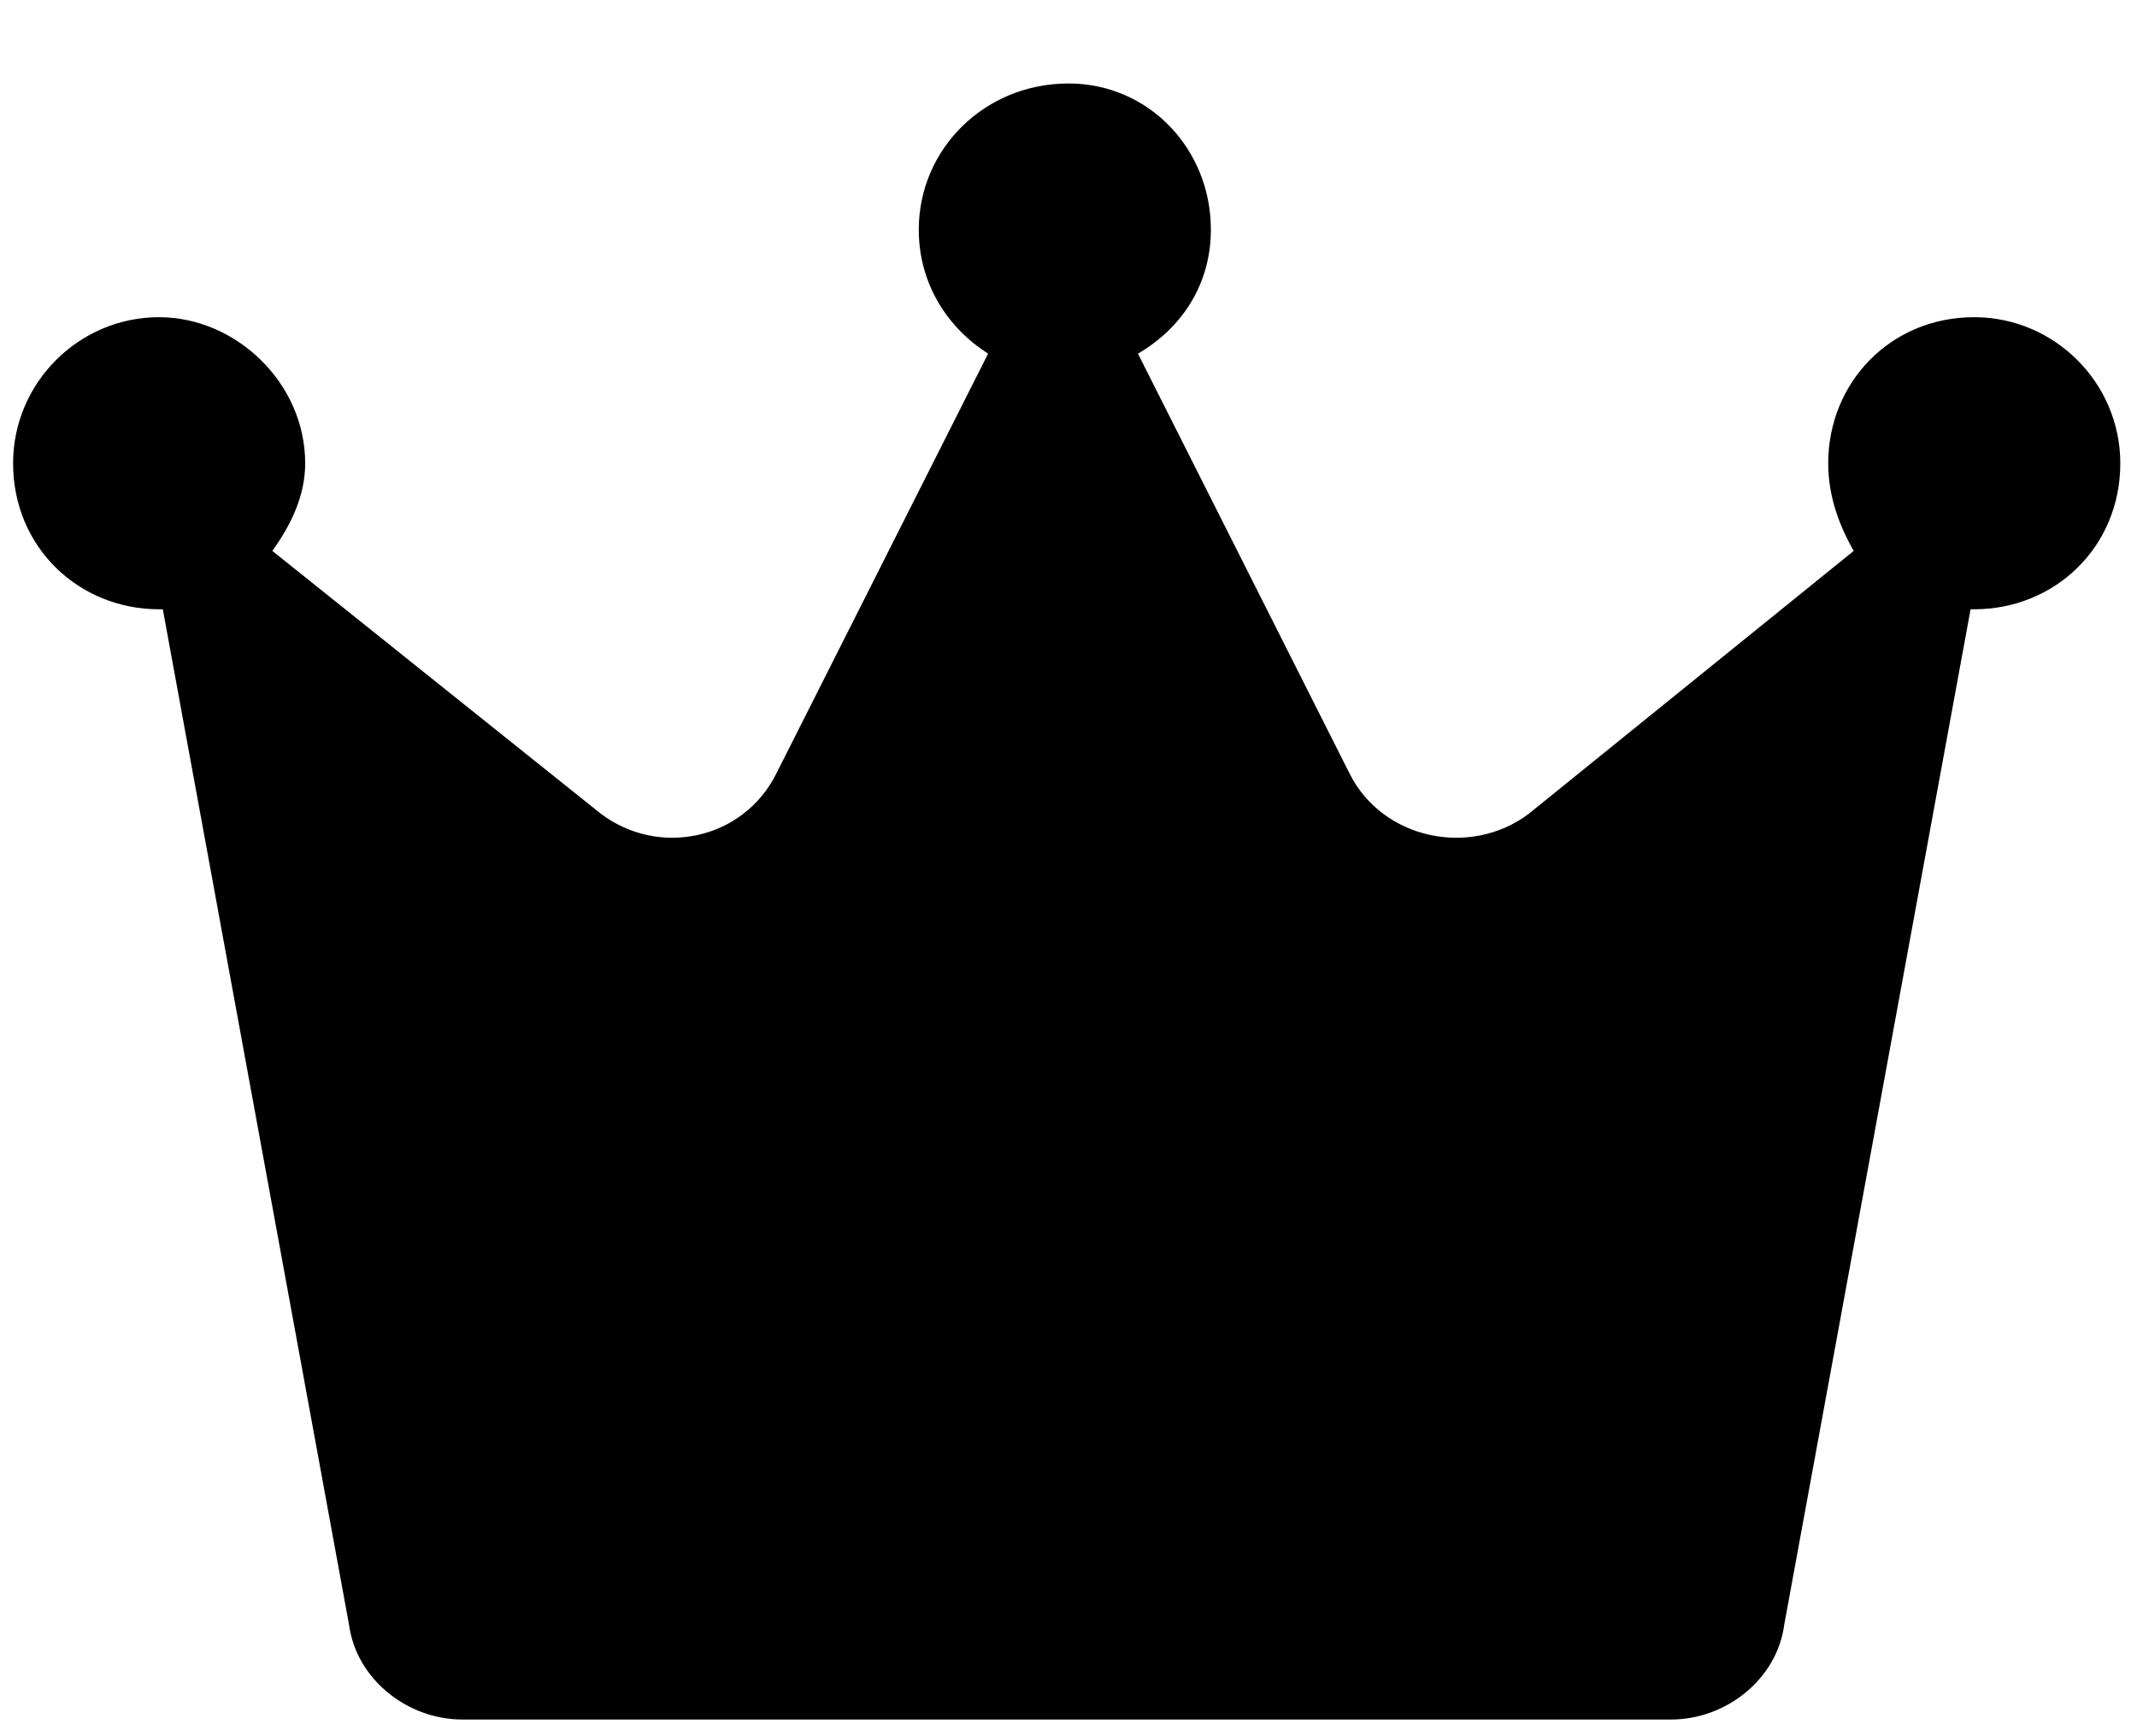 <svg width="16" height="13" viewBox="0 0 16 13" fill="none" xmlns="http://www.w3.org/2000/svg">
<path d="M15.875 3.469C15.875 4.098 15.383 4.562 14.781 4.562C14.754 4.562 14.754 4.562 14.754 4.562L13.359 12.164C13.305 12.574 12.922 12.875 12.512 12.875H3.461C3.051 12.875 2.668 12.574 2.613 12.164L1.219 4.562C1.219 4.562 1.219 4.562 1.191 4.562C0.59 4.562 0.098 4.098 0.098 3.469C0.098 2.867 0.59 2.375 1.191 2.375C1.766 2.375 2.285 2.867 2.285 3.469C2.285 3.715 2.176 3.934 2.039 4.125L4.5 6.094C4.938 6.422 5.566 6.285 5.812 5.793L7.398 2.648C7.098 2.457 6.879 2.129 6.879 1.719C6.879 1.117 7.371 0.625 8 0.625C8.602 0.625 9.066 1.117 9.066 1.719C9.066 2.129 8.848 2.457 8.52 2.648L10.105 5.793C10.352 6.285 11.008 6.422 11.445 6.094L13.879 4.125C13.77 3.934 13.688 3.715 13.688 3.469C13.688 2.867 14.152 2.375 14.781 2.375C15.383 2.375 15.875 2.867 15.875 3.469Z" fill="black"/>
</svg>

